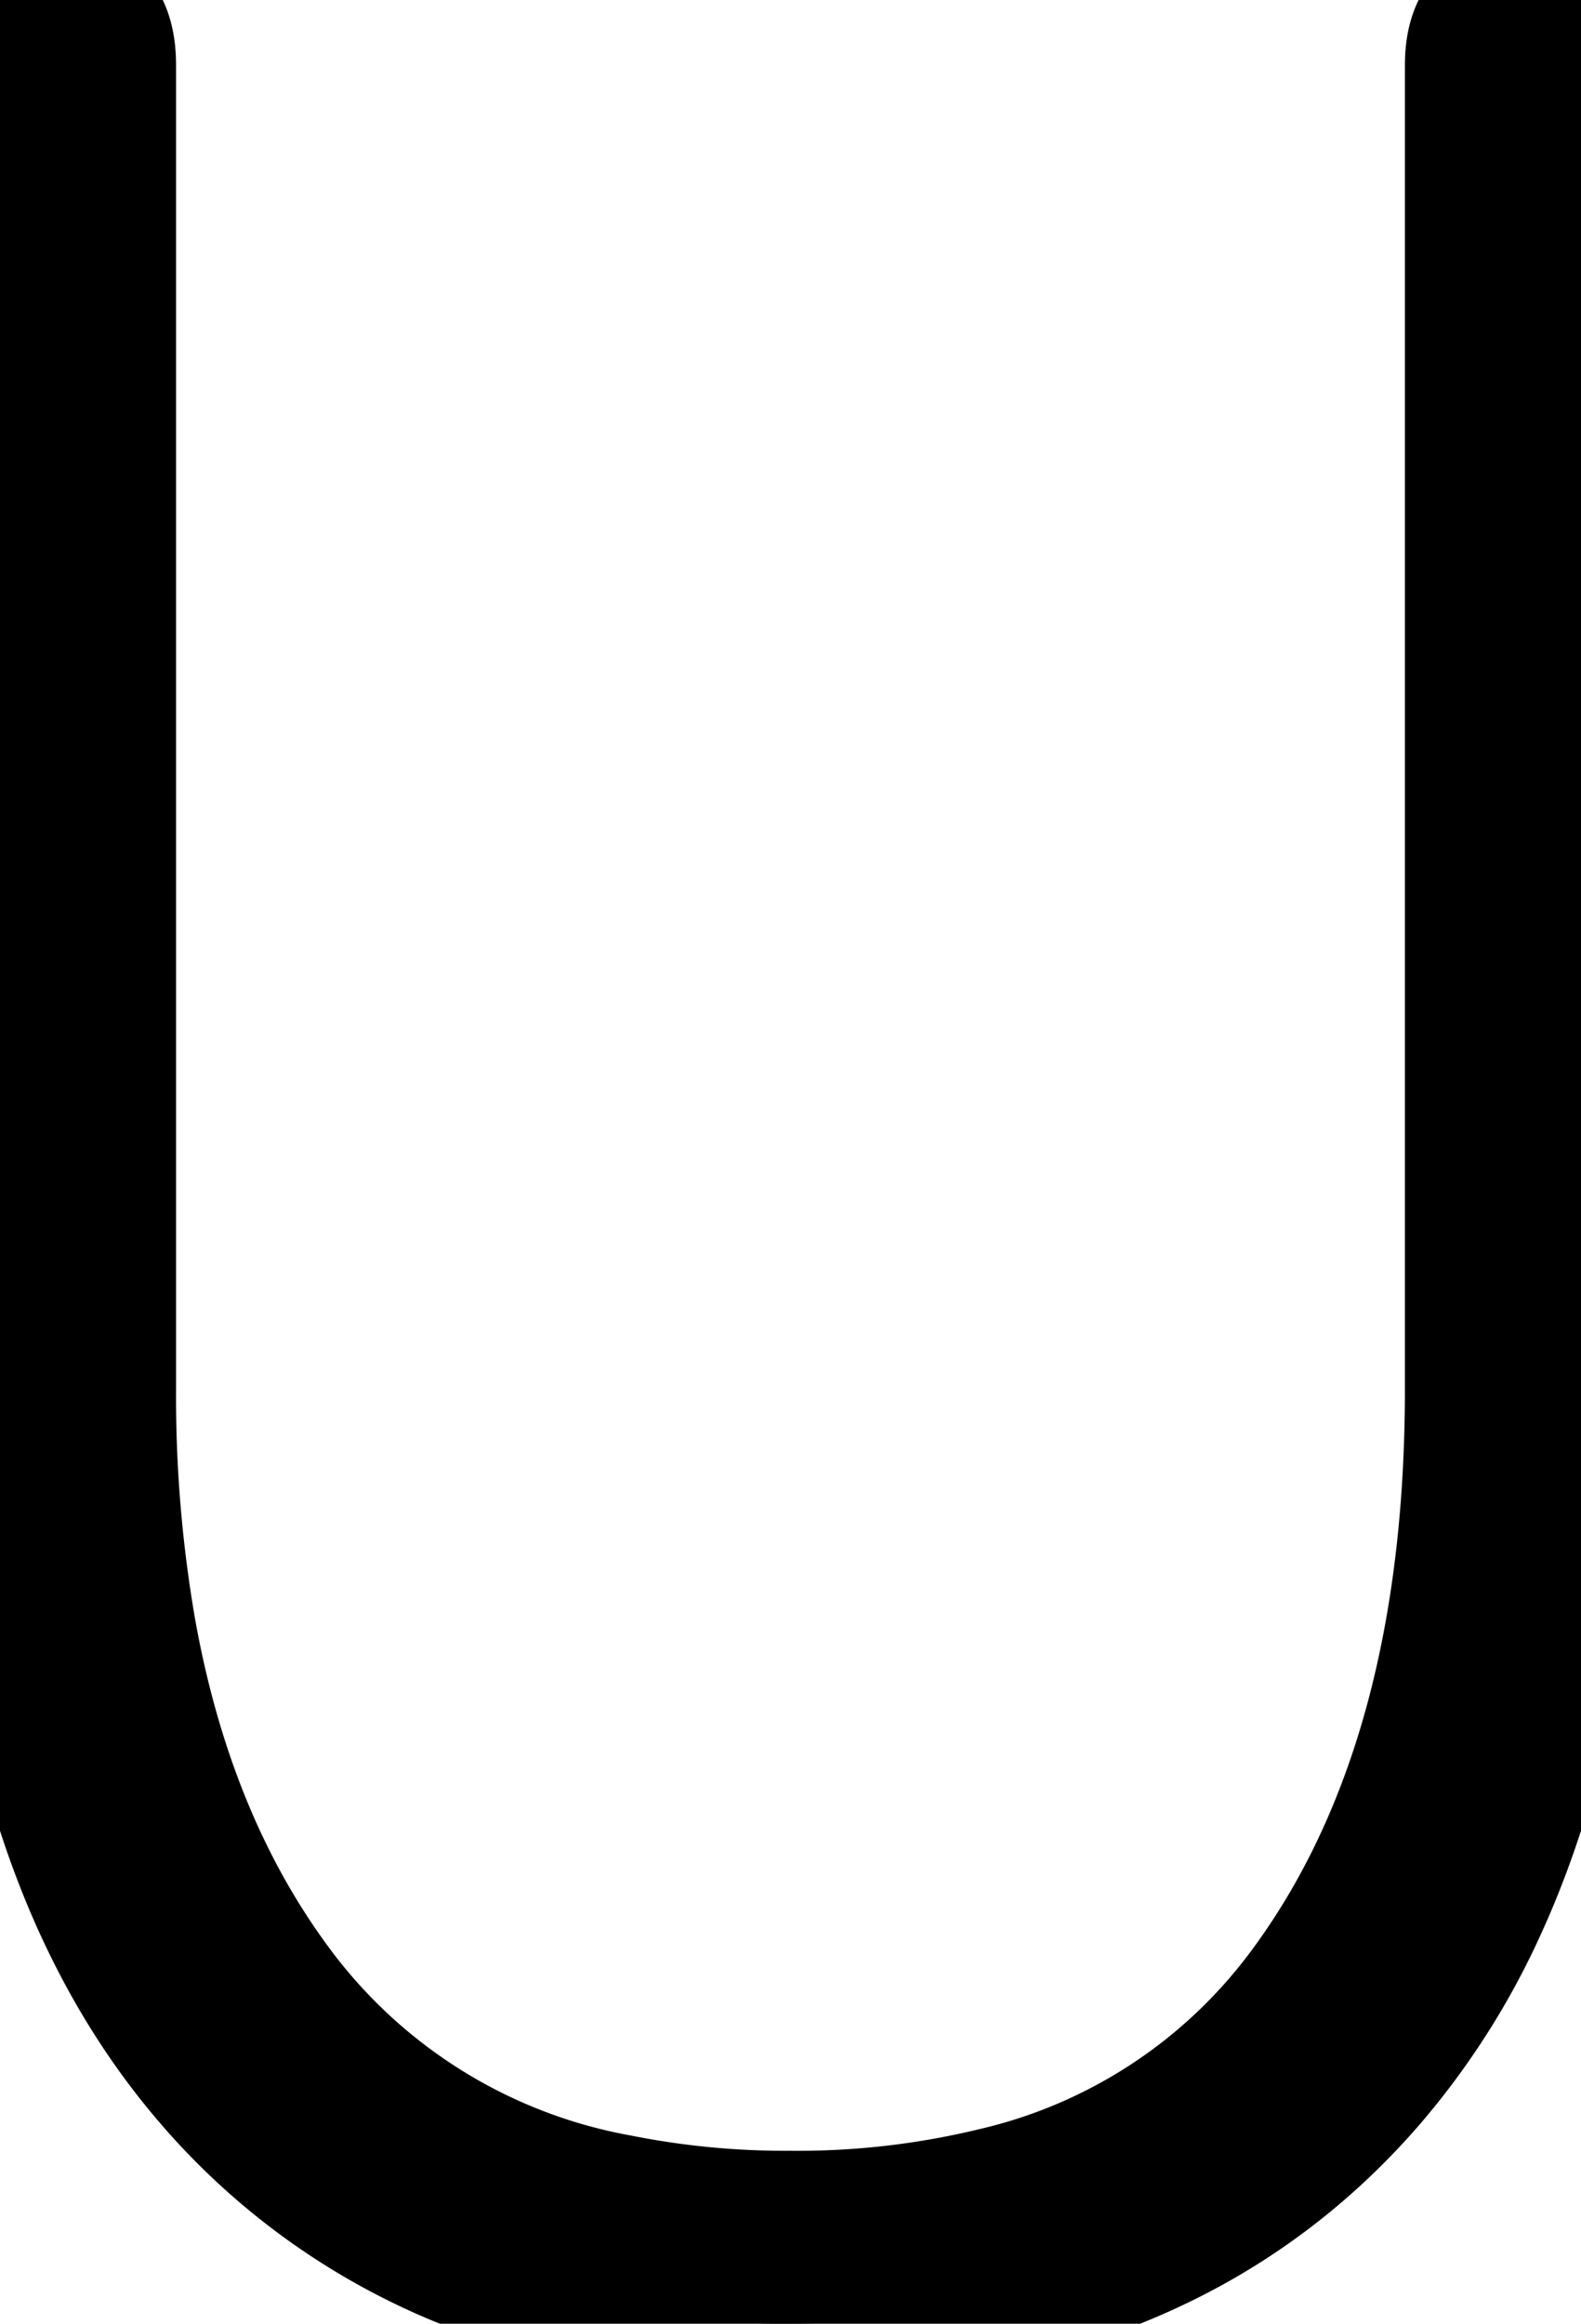 <svg xmlns="http://www.w3.org/2000/svg" viewBox="0 0 48.401 71.102" height="71.102" width="48.401"><g style="stroke:#000;stroke-width:1mm;fill:#000" fill="#000" stroke-width="1mm" stroke="#000" font-size="9pt" fill-rule="evenodd" stroke-linecap="round" id="svgGroup"><path d="M 0 42.5 L 0 2 Q 0 0 1.8 0 Q 3.398 0 3.494 1.768 A 4.3 4.3 0 0 1 3.5 2 L 3.5 42.5 A 41.838 41.838 0 0 0 4.109 49.857 Q 4.862 54.071 6.548 57.442 A 22.116 22.116 0 0 0 8.65 60.85 A 16.607 16.607 0 0 0 18.975 67.203 A 25.952 25.952 0 0 0 24.2 67.7 A 25.417 25.417 0 0 0 30.373 66.998 A 16.278 16.278 0 0 0 39.8 60.85 Q 44.223 54.91 44.81 45.473 A 47.865 47.865 0 0 0 44.9 42.5 L 44.9 2 Q 44.9 0 46.7 0 Q 48.298 0 48.394 1.768 A 4.3 4.3 0 0 1 48.4 2 L 48.4 42.5 A 48.827 48.827 0 0 1 47.78 50.548 Q 47.055 54.877 45.484 58.333 A 22.437 22.437 0 0 1 42.05 63.75 Q 35.7 71.1 24.2 71.1 A 28.857 28.857 0 0 1 16.751 70.192 A 20.332 20.332 0 0 1 6.35 63.75 Q 0 56.4 0 42.5 Z"></path></g></svg>